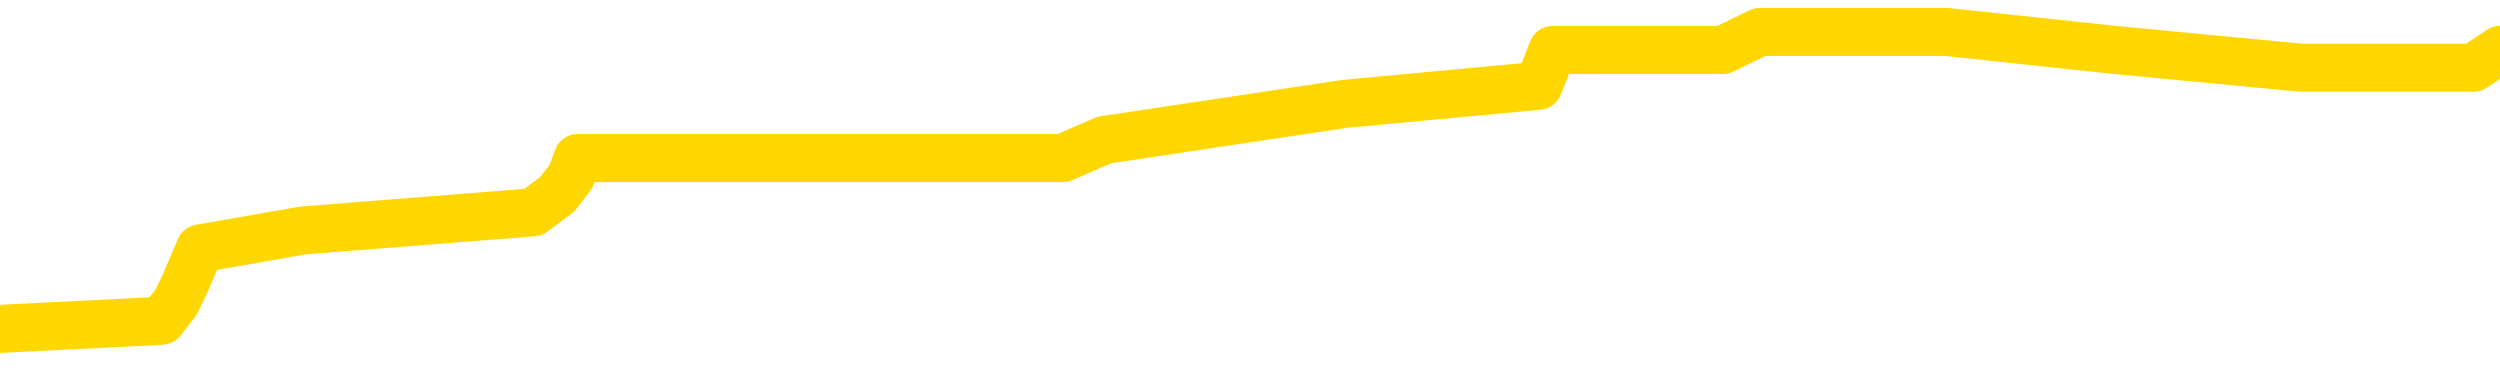 <svg xmlns="http://www.w3.org/2000/svg" version="1.1" viewBox="0 0 6500 1000">
	<path fill="none" stroke="gold" stroke-width="125" stroke-linecap="round" stroke-linejoin="round" d="M0 74824  L-437575 74824 L-437390 74777 L-436900 74684 L-436607 74637 L-436295 74543 L-436061 74496 L-436008 74402 L-435948 74308 L-435795 74261 L-435755 74167 L-435622 74120 L-435330 74073 L-434789 74073 L-434179 74026 L-434131 74026 L-433491 73979 L-433457 73979 L-432932 73979 L-432799 73932 L-432409 73838 L-432081 73745 L-431964 73651 L-431752 73557 L-431035 73557 L-430465 73510 L-430358 73510 L-430184 73463 L-429962 73369 L-429561 73322 L-429535 73228 L-428607 73134 L-428520 73040 L-428437 72946 L-428367 72853 L-428070 72806 L-427918 72712 L-426028 72759 L-425927 72759 L-425665 72759 L-425371 72806 L-425230 72712 L-424981 72712 L-424945 72665 L-424787 72618 L-424323 72524 L-424070 72477 L-423858 72383 L-423607 72336 L-423258 72289 L-422331 72195 L-422237 72101 L-421826 72054 L-420655 71961 L-419466 71914 L-419374 71820 L-419347 71726 L-419080 71632 L-418782 71538 L-418653 71444 L-418615 71350 L-417801 71350 L-417417 71397 L-416356 71444 L-416295 71444 L-416030 72383 L-415559 73275 L-415366 74167 L-415103 75059 L-414766 75012 L-414630 74965 L-414175 74918 L-413431 74871 L-413414 74824 L-413249 74730 L-413180 74730 L-412664 74684 L-411636 74684 L-411439 74637 L-410951 74590 L-410589 74543 L-410180 74543 L-409795 74590 L-408091 74590 L-407993 74590 L-407921 74590 L-407860 74590 L-407676 74543 L-407339 74543 L-406699 74496 L-406622 74449 L-406560 74449 L-406374 74402 L-406294 74402 L-406117 74355 L-406098 74308 L-405868 74308 L-405480 74261 L-404591 74261 L-404552 74214 L-404464 74167 L-404436 74073 L-403428 74026 L-403278 73932 L-403254 73885 L-403121 73838 L-403082 73792 L-401823 73745 L-401765 73745 L-401226 73698 L-401173 73698 L-401127 73698 L-400731 73651 L-400592 73604 L-400392 73557 L-400245 73557 L-400081 73557 L-399804 73604 L-399445 73604 L-398893 73557 L-398248 73510 L-397989 73416 L-397835 73369 L-397435 73322 L-397394 73275 L-397274 73228 L-397212 73275 L-397198 73275 L-397104 73275 L-396811 73228 L-396660 73040 L-396329 72946 L-396252 72853 L-396176 72806 L-395949 72665 L-395883 72571 L-395655 72477 L-395602 72383 L-395438 72336 L-394432 72289 L-394249 72242 L-393698 72195 L-393305 72101 L-392907 72054 L-392057 71961 L-391979 71914 L-391400 71867 L-390958 71867 L-390717 71820 L-390560 71820 L-390159 71726 L-390139 71726 L-389694 71679 L-389288 71632 L-389153 71538 L-388977 71444 L-388841 71350 L-388591 71256 L-387591 71209 L-387509 71162 L-387373 71115 L-387335 71069 L-386445 71022 L-386229 70975 L-385786 70928 L-385668 70881 L-385612 70834 L-384935 70834 L-384835 70787 L-384806 70787 L-383465 70740 L-383059 70693 L-383019 70646 L-382091 70599 L-381993 70552 L-381860 70505 L-381456 70458 L-381429 70411 L-381336 70364 L-381120 70317 L-380709 70223 L-379555 70130 L-379264 70036 L-379235 69942 L-378627 69895 L-378377 69801 L-378357 69754 L-377428 69707 L-377376 69613 L-377254 69566 L-377237 69472 L-377081 69425 L-376905 69331 L-376769 69284 L-376712 69238 L-376604 69191 L-376519 69144 L-376286 69097 L-376211 69050 L-375902 69003 L-375785 68956 L-375615 68909 L-375524 68862 L-375421 68862 L-375398 68815 L-375321 68815 L-375223 68721 L-374856 68674 L-374751 68627 L-374248 68580 L-373796 68533 L-373758 68486 L-373734 68439 L-373693 68392 L-373564 68346 L-373463 68299 L-373022 68252 L-372740 68205 L-372147 68158 L-372017 68111 L-371743 68017 L-371590 67970 L-371437 67923 L-371352 67829 L-371274 67782 L-371088 67735 L-371037 67735 L-371010 67688 L-370930 67641 L-370907 67594 L-370624 67500 L-370020 67407 L-369024 67360 L-368726 67313 L-367993 67266 L-367748 67219 L-367658 67172 L-367081 67125 L-366382 67078 L-365630 67031 L-365312 66984 L-364929 66890 L-364852 66843 L-364217 66796 L-364032 66749 L-363944 66749 L-363815 66749 L-363502 66702 L-363452 66655 L-363310 66608 L-363289 66561 L-362321 66515 L-361776 66468 L-361297 66468 L-361236 66468 L-360913 66468 L-360891 66421 L-360829 66421 L-360619 66374 L-360542 66327 L-360487 66280 L-360465 66233 L-360425 66186 L-360410 66139 L-359652 66092 L-359636 66045 L-358837 65998 L-358684 65951 L-357779 65904 L-357273 65857 L-357043 65763 L-357002 65763 L-356887 65716 L-356710 65669 L-355956 65716 L-355821 65669 L-355657 65623 L-355339 65576 L-355163 65482 L-354141 65388 L-354117 65294 L-353866 65247 L-353653 65153 L-353019 65106 L-352781 65012 L-352749 64918 L-352571 64824 L-352490 64730 L-352401 64684 L-352336 64590 L-351896 64496 L-351873 64449 L-351332 64402 L-351076 64355 L-350581 64308 L-349704 64261 L-349667 64214 L-349614 64167 L-349573 64120 L-349456 64073 L-349180 64026 L-348972 63932 L-348775 63838 L-348752 63745 L-348702 63651 L-348662 63604 L-348585 63557 L-347987 63463 L-347927 63416 L-347824 63369 L-347669 63322 L-347037 63275 L-346357 63228 L-346054 63134 L-345707 63087 L-345509 63040 L-345461 62946 L-345141 62900 L-344513 62853 L-344367 62806 L-344330 62759 L-344272 62712 L-344196 62618 L-343954 62618 L-343866 62571 L-343772 62524 L-343478 62477 L-343344 62430 L-343284 62383 L-343247 62289 L-342975 62289 L-341969 62242 L-341793 62195 L-341742 62195 L-341450 62148 L-341257 62054 L-340924 62007 L-340418 61961 L-339856 61867 L-339841 61773 L-339824 61726 L-339724 61632 L-339609 61538 L-339570 61444 L-339532 61397 L-339467 61397 L-339439 61350 L-339300 61397 L-339007 61397 L-338957 61397 L-338852 61397 L-338587 61350 L-338122 61303 L-337978 61303 L-337923 61209 L-337866 61162 L-337675 61115 L-337310 61069 L-337095 61069 L-336901 61069 L-336843 61069 L-336784 60975 L-336630 60928 L-336360 60881 L-335931 61115 L-335915 61115 L-335838 61069 L-335774 61022 L-335644 60693 L-335621 60646 L-335337 60599 L-335289 60552 L-335234 60505 L-334772 60458 L-334733 60458 L-334693 60411 L-334502 60364 L-334022 60317 L-333535 60270 L-333518 60223 L-333480 60176 L-333224 60130 L-333147 60036 L-332917 59989 L-332901 59895 L-332606 59801 L-332164 59754 L-331717 59707 L-331212 59660 L-331059 59613 L-330772 59566 L-330732 59472 L-330401 59425 L-330179 59378 L-329662 59284 L-329586 59238 L-329338 59144 L-329144 59050 L-329084 59003 L-328307 58956 L-328233 58956 L-328003 58909 L-327986 58909 L-327924 58862 L-327729 58815 L-327265 58815 L-327241 58768 L-327112 58768 L-325811 58768 L-325794 58768 L-325717 58721 L-325623 58721 L-325406 58721 L-325254 58674 L-325076 58721 L-325022 58768 L-324735 58815 L-324695 58815 L-324325 58815 L-323885 58815 L-323702 58815 L-323381 58768 L-323086 58768 L-322640 58674 L-322568 58627 L-322106 58533 L-321668 58486 L-321486 58439 L-320032 58346 L-319900 58299 L-319443 58205 L-319217 58158 L-318830 58064 L-318314 57970 L-317360 57876 L-316565 57782 L-315891 57735 L-315465 57641 L-315154 57594 L-314924 57453 L-314241 57313 L-314228 57172 L-314018 56984 L-313996 56937 L-313822 56843 L-312872 56796 L-312604 56702 L-311788 56655 L-311478 56561 L-311440 56515 L-311383 56421 L-310766 56374 L-310128 56280 L-308502 56233 L-307828 56186 L-307186 56186 L-307109 56186 L-307052 56186 L-307017 56186 L-306988 56139 L-306876 56045 L-306859 55998 L-306836 55951 L-306682 55904 L-306629 55810 L-306551 55763 L-306432 55716 L-306334 55669 L-306217 55623 L-305947 55529 L-305677 55482 L-305660 55388 L-305460 55341 L-305313 55247 L-305086 55200 L-304952 55153 L-304644 55106 L-304584 55059 L-304230 54965 L-303882 54918 L-303781 54871 L-303717 54777 L-303657 54730 L-303272 54637 L-302891 54590 L-302787 54543 L-302527 54496 L-302256 54402 L-302097 54355 L-302064 54308 L-302002 54261 L-301861 54214 L-301677 54167 L-301632 54120 L-301344 54120 L-301328 54073 L-301095 54073 L-301034 54026 L-300996 54026 L-300416 53979 L-300282 53932 L-300259 53745 L-300241 53416 L-300223 53040 L-300207 52665 L-300183 52289 L-300167 52007 L-300145 51679 L-300129 51350 L-300106 51162 L-300089 50975 L-300067 50834 L-300050 50740 L-300001 50599 L-299929 50458 L-299895 50223 L-299871 50036 L-299835 49848 L-299794 49660 L-299757 49566 L-299741 49378 L-299717 49238 L-299680 49144 L-299663 49003 L-299640 48909 L-299622 48815 L-299603 48721 L-299587 48627 L-299558 48486 L-299532 48346 L-299487 48299 L-299470 48205 L-299428 48158 L-299380 48064 L-299310 47970 L-299294 47876 L-299278 47782 L-299216 47735 L-299177 47688 L-299138 47641 L-298972 47594 L-298907 47547 L-298891 47500 L-298846 47407 L-298788 47360 L-298575 47313 L-298542 47266 L-298500 47219 L-298422 47172 L-297884 47125 L-297806 47078 L-297702 46984 L-297613 46937 L-297437 46890 L-297086 46843 L-296930 46796 L-296493 46749 L-296336 46702 L-296206 46655 L-295502 46561 L-295301 46515 L-294341 46421 L-293858 46374 L-293759 46374 L-293667 46327 L-293422 46280 L-293349 46233 L-292906 46139 L-292810 46092 L-292795 46045 L-292778 45998 L-292754 45951 L-292288 45904 L-292071 45857 L-291931 45810 L-291637 45763 L-291549 45716 L-291507 45669 L-291478 45623 L-291305 45576 L-291246 45529 L-291170 45482 L-291089 45435 L-291020 45435 L-290710 45388 L-290625 45341 L-290411 45294 L-290376 45247 L-289693 45200 L-289594 45153 L-289389 45106 L-289343 45059 L-289064 45012 L-289002 44965 L-288985 44871 L-288907 44824 L-288599 44730 L-288574 44684 L-288521 44590 L-288498 44543 L-288375 44496 L-288240 44402 L-287995 44355 L-287870 44355 L-287223 44308 L-287207 44308 L-287182 44308 L-287002 44214 L-286926 44167 L-286834 44120 L-286406 44073 L-285990 44026 L-285597 43932 L-285519 43885 L-285500 43838 L-285136 43792 L-284900 43745 L-284672 43698 L-284359 43651 L-284281 43604 L-284200 43510 L-284022 43416 L-284006 43369 L-283741 43275 L-283661 43228 L-283431 43181 L-283205 43134 L-282889 43134 L-282714 43087 L-282353 43087 L-281961 43040 L-281892 42946 L-281828 42900 L-281687 42806 L-281636 42759 L-281534 42665 L-281032 42618 L-280835 42571 L-280588 42524 L-280403 42477 L-280103 42430 L-280027 42383 L-279861 42289 L-278977 42242 L-278948 42148 L-278825 42054 L-278246 42007 L-278168 41961 L-277455 41961 L-277143 41961 L-276930 41961 L-276913 41961 L-276527 41961 L-276002 41867 L-275555 41820 L-275226 41773 L-275073 41726 L-274747 41726 L-274569 41679 L-274487 41679 L-274281 41585 L-274106 41538 L-273177 41491 L-272287 41444 L-272248 41397 L-272020 41397 L-271641 41350 L-270854 41303 L-270619 41256 L-270543 41209 L-270186 41162 L-269614 41069 L-269347 41022 L-268961 40975 L-268857 40975 L-268687 40975 L-268069 40975 L-267857 40975 L-267549 40975 L-267496 40928 L-267369 40881 L-267316 40834 L-267196 40787 L-266860 40693 L-265901 40646 L-265770 40552 L-265568 40505 L-264937 40458 L-264625 40411 L-264212 40364 L-264184 40317 L-264039 40270 L-263619 40223 L-262286 40223 L-262239 40176 L-262111 40083 L-262094 40036 L-261516 39942 L-261310 39895 L-261281 39848 L-261240 39801 L-261182 39754 L-261145 39707 L-261066 39660 L-260924 39613 L-260469 39566 L-260351 39519 L-260066 39472 L-259693 39425 L-259597 39378 L-259270 39331 L-258916 39284 L-258746 39238 L-258698 39191 L-258589 39144 L-258500 39097 L-258472 39050 L-258396 38956 L-258093 38909 L-258059 38815 L-257987 38768 L-257619 38721 L-257284 38674 L-257203 38674 L-256983 38627 L-256812 38580 L-256784 38533 L-256287 38486 L-255738 38392 L-254857 38346 L-254759 38252 L-254682 38205 L-254407 38158 L-254160 38064 L-254086 38017 L-254024 37923 L-253906 37876 L-253863 37829 L-253753 37782 L-253676 37688 L-252976 37641 L-252730 37594 L-252690 37547 L-252534 37500 L-251935 37500 L-251708 37500 L-251616 37500 L-251141 37500 L-250543 37407 L-250024 37360 L-250003 37313 L-249857 37266 L-249537 37266 L-248995 37266 L-248763 37266 L-248593 37266 L-248106 37219 L-247879 37172 L-247794 37125 L-247448 37078 L-247122 37078 L-246599 37031 L-246271 36984 L-245671 36937 L-245473 36843 L-245421 36796 L-245381 36749 L-245100 36702 L-244415 36608 L-244105 36561 L-244080 36468 L-243889 36421 L-243666 36374 L-243580 36327 L-242916 36233 L-242892 36186 L-242670 36092 L-242340 36045 L-241988 35951 L-241783 35904 L-241551 35810 L-241293 35763 L-241103 35669 L-241056 35623 L-240829 35576 L-240794 35529 L-240638 35482 L-240424 35435 L-240250 35388 L-240159 35341 L-239882 35294 L-239638 35247 L-239323 35200 L-238897 35200 L-238859 35200 L-238376 35200 L-238143 35200 L-237931 35153 L-237705 35106 L-237155 35106 L-236908 35059 L-236074 35059 L-236018 35012 L-235996 34965 L-235838 34918 L-235377 34871 L-235336 34824 L-234996 34730 L-234863 34684 L-234640 34637 L-234068 34590 L-233596 34543 L-233401 34496 L-233209 34449 L-233019 34402 L-232917 34355 L-232549 34308 L-232503 34261 L-232421 34214 L-231128 34167 L-231080 34120 L-230811 34120 L-230666 34120 L-230115 34120 L-229998 34073 L-229917 34026 L-229557 33979 L-229334 33932 L-229052 33885 L-228723 33792 L-228215 33745 L-228103 33698 L-228024 33651 L-227860 33604 L-227565 33604 L-227097 33604 L-226900 33651 L-226850 33651 L-226200 33604 L-226078 33557 L-225624 33557 L-225588 33510 L-225120 33463 L-225009 33416 L-224993 33369 L-224777 33369 L-224596 33322 L-224064 33322 L-223034 33322 L-222835 33275 L-222377 33228 L-221428 33134 L-221330 33087 L-220976 32993 L-220915 32946 L-220901 32900 L-220865 32853 L-220496 32806 L-220376 32759 L-220134 32712 L-219970 32665 L-219783 32618 L-219662 32571 L-218591 32477 L-217733 32430 L-217521 32336 L-217424 32289 L-217250 32195 L-216916 32148 L-216845 32101 L-216787 32054 L-216611 32054 L-216223 32007 L-215987 31961 L-215876 31914 L-215759 31867 L-214778 31820 L-214753 31773 L-214158 31679 L-214126 31679 L-213977 31632 L-213693 31585 L-212781 31585 L-211835 31585 L-211682 31538 L-211580 31538 L-211448 31491 L-211305 31444 L-211279 31397 L-211164 31350 L-210946 31303 L-210264 31256 L-210135 31209 L-209832 31162 L-209592 31069 L-209259 31022 L-208621 30975 L-208278 30881 L-208216 30834 L-208061 30834 L-207139 30834 L-206669 30834 L-206625 30834 L-206612 30787 L-206571 30740 L-206549 30693 L-206522 30646 L-206378 30599 L-205956 30552 L-205620 30552 L-205429 30505 L-205001 30505 L-204813 30458 L-204424 30364 L-203890 30317 L-203517 30270 L-203495 30270 L-203245 30223 L-203127 30176 L-203051 30130 L-202916 30083 L-202876 30036 L-202796 29989 L-202402 29942 L-201906 29895 L-201794 29801 L-201621 29754 L-201313 29707 L-200865 29660 L-200542 29613 L-200400 29519 L-199973 29425 L-199819 29331 L-199764 29238 L-198950 29191 L-198931 29144 L-198559 29097 L-198502 29097 L-197373 29050 L-197305 29050 L-196747 29003 L-196552 28956 L-196416 28909 L-196182 28862 L-195835 28815 L-195801 28721 L-195765 28674 L-195697 28580 L-195348 28533 L-195176 28486 L-194691 28439 L-194675 28392 L-194350 28346 L-194192 28299 L-193051 28205 L-193027 28158 L-192835 28064 L-192641 28017 L-192391 27970 L-192374 27923 L-191354 27876 L-191056 27829 L-190981 27782 L-190845 27688 L-190669 27641 L-190092 27547 L-189877 27500 L-189813 27453 L-189682 27407 L-189645 27313 L-189122 27266 L-188984 45763 L-188970 45763 L-188947 45763 L-188926 45763 L-188699 27219 L-187923 27219 L-187882 27219 L-187514 27219 L-187436 27172 L-187384 27125 L-186711 27078 L-185968 27031 L-185543 27031 L-185096 26984 L-184034 26937 L-183722 26843 L-183312 26843 L-183240 26796 L-182716 26796 L-182621 26796 L-182604 26796 L-182159 26749 L-181973 26655 L-181193 26561 L-180521 26515 L-180109 26374 L-179877 26280 L-179736 26233 L-179655 26139 L-179634 26092 L-179558 26092 L-179430 26045 L-179113 26092 L-178889 26092 L-178564 26045 L-178502 26045 L-178132 26045 L-178099 26045 L-177890 26045 L-177222 26045 L-177145 26045 L-176987 25951 L-176876 25951 L-176550 25904 L-176395 25857 L-176054 25857 L-175997 25763 L-175659 25669 L-175455 25623 L-175402 25529 L-174026 25482 L-173896 25435 L-173463 25388 L-173142 25341 L-172315 25247 L-172191 25200 L-171460 25106 L-171305 25012 L-171264 24965 L-171210 24918 L-171187 24871 L-171073 24824 L-170777 24777 L-170487 24730 L-170432 24684 L-170312 24637 L-170281 24590 L-170182 24543 L-169738 24543 L-169586 24496 L-168751 24496 L-168209 24449 L-167874 24449 L-167859 24402 L-167783 24355 L-167667 24308 L-167472 24261 L-167208 24214 L-166373 24167 L-166277 24120 L-165755 24073 L-165714 24026 L-165614 23979 L-164786 23979 L-164651 23932 L-164312 23932 L-163758 23885 L-163379 23838 L-163216 23792 L-162906 23745 L-162093 23698 L-161787 23651 L-161519 23651 L-161197 23651 L-160876 23698 L-160601 23698 L-159772 23604 L-159677 23557 L-159585 23416 L-159480 23275 L-159093 23134 L-158613 23040 L-158597 22993 L-158478 22946 L-158110 22853 L-158015 22806 L-157181 22712 L-157104 22665 L-156805 22618 L-156714 22571 L-156307 22477 L-156197 22383 L-155497 22336 L-155024 22289 L-154964 22242 L-154745 22148 L-154472 22101 L-154359 22054 L-153331 22007 L-152945 21961 L-152925 21914 L-152592 21867 L-152347 21820 L-151914 21773 L-151804 21726 L-151686 21679 L-151234 21585 L-150644 21538 L-150308 21491 L-148415 21444 L-148301 21350 L-148089 21303 L-146771 21256 L-146664 10693 L-146599 270 L-146562 -9353 L-146500 -9353 L-146001 1115 L-145326 11444 L-145304 20975 L-145034 20881 L-144065 20881 L-143376 20834 L-143214 20787 L-142673 20740 L-142584 20693 L-141564 20646 L-140617 20552 L-140251 20599 L-140148 20646 L-139560 20646 L-139501 20646 L-139400 20599 L-138960 20505 L-138852 20458 L-138411 20411 L-137411 20270 L-137154 20130 L-137052 19989 L-136921 19895 L-136555 19801 L-135974 19707 L-135943 19660 L-135627 19613 L-133645 19566 L-133529 19519 L-133461 19519 L-133102 19472 L-131484 19425 L-131306 19425 L-131162 19425 L-130340 19472 L-130287 19519 L-130232 19519 L-129798 19519 L-128818 19566 L-128744 19566 L-127659 19519 L-127446 19519 L-126730 19425 L-126341 19378 L-126123 19284 L-125803 19191 L-125309 19097 L-125182 19050 L-124953 18956 L-124720 18862 L-124661 18815 L-124372 18768 L-124100 18674 L-123070 18627 L-121405 18580 L-120985 18533 L-120848 18486 L-120692 18486 L-120387 18439 L-120159 18346 L-120000 18299 L-119841 18205 L-119672 18111 L-119624 18064 L-119571 18017 L-119549 18017 L-119163 17970 L-118914 17970 L-118643 17970 L-118482 17970 L-118393 17970 L-116734 17970 L-116569 18017 L-116189 17970 L-115729 17970 L-115119 17876 L-114026 17829 L-113595 17782 L-113564 17735 L-113501 17688 L-113484 17641 L-111780 17594 L-111738 17547 L-111272 17500 L-111085 17453 L-111053 17360 L-110457 17313 L-110408 17266 L-110085 17219 L-110034 17172 L-109824 17125 L-109806 17078 L-109540 16984 L-109487 16937 L-109018 16890 L-108507 16796 L-108429 16796 L-108135 16749 L-108118 16702 L-108079 16655 L-108008 16608 L-107851 16561 L-106905 16561 L-106849 16561 L-106328 16561 L-106135 16515 L-106034 16515 L-105809 16468 L-105299 16468 L-104911 17735 L-104841 17735 L-104493 17688 L-104136 17641 L-103007 16280 L-102955 16186 L-102729 16139 L-102696 16092 L-102571 15998 L-102472 15998 L-102207 15998 L-101467 16045 L-100888 16045 L-100595 16045 L-99889 16045 L-99710 15998 L-99687 15998 L-99051 15951 L-98740 15904 L-98343 15904 L-98314 15857 L-98293 15810 L-98139 15763 L-97454 15763 L-97437 15763 L-97098 15763 L-96825 15716 L-96788 15669 L-96732 15576 L-96710 15529 L-96638 15482 L-96306 15435 L-96200 15388 L-96171 15294 L-95973 15247 L-95820 15200 L-94952 15153 L-94389 15059 L-94373 15059 L-94272 15012 L-94170 15059 L-94023 15059 L-93945 15059 L-93907 15012 L-93852 14965 L-93778 14918 L-93634 14871 L-93152 14871 L-92747 14824 L-91881 14871 L-91861 14871 L-91603 14871 L-91527 14871 L-91498 14824 L-91487 14730 L-91470 14684 L-91177 14637 L-91138 14590 L-91066 14543 L-90992 14496 L-90787 14449 L-90627 14308 L-90326 14167 L-90248 13979 L-90231 13838 L-90015 13745 L-89784 13745 L-89674 13792 L-89304 13838 L-89146 13838 L-88914 13838 L-88746 13838 L-88601 13792 L-88469 13745 L-87193 13651 L-86789 13557 L-86729 13510 L-86612 13416 L-86187 13369 L-86171 13275 L-86109 13228 L-85836 13134 L-85724 13087 L-85441 12993 L-85164 12946 L-84739 12853 L-84717 12806 L-84638 12759 L-84513 12712 L-83926 12665 L-83535 12618 L-83200 12571 L-82610 12524 L-82508 12524 L-82338 12477 L-82201 12477 L-81374 12430 L-80188 12383 L-80152 12336 L-80097 12336 L-79876 12289 L-79671 12289 L-79517 12289 L-79260 12242 L-79184 12195 L-78641 12148 L-78604 12101 L-78356 12054 L-77968 12007 L-77142 11961 L-76784 11914 L-76474 11914 L-76216 11867 L-75992 11820 L-75586 11773 L-75469 11726 L-75286 11679 L-75233 11679 L-75044 11632 L-74874 11585 L-74845 11538 L-74564 11491 L-74254 11444 L-74116 11397 L-73806 11350 L-73612 11350 L-73597 11303 L-72878 11303 L-72744 11209 L-72446 11162 L-72356 11115 L-71755 11115 L-71717 11069 L-71639 11022 L-71018 10975 L-70867 10881 L-70826 10834 L-70515 10787 L-70324 10740 L-70131 10646 L-70075 10552 L-69766 10505 L-69714 10458 L-69659 10505 L-69634 10505 L-69509 10505 L-68698 10458 L-68622 10411 L-68081 10364 L-67812 10317 L-67153 10270 L-66245 10223 L-66004 10176 L-65472 10130 L-65255 10083 L-64147 10130 L-64097 10130 L-63321 10130 L-62774 10083 L-62662 10036 L-62510 9942 L-62454 9895 L-62289 9848 L-61912 9801 L-61464 9754 L-61409 9707 L-61255 9660 L-60575 9613 L-60355 9566 L-59837 9519 L-58988 9425 L-58972 9378 L-57181 9331 L-56627 9284 L-56510 9238 L-55504 9191 L-55467 9144 L-55234 9144 L-55142 9144 L-55102 9144 L-54770 9097 L-54418 9050 L-54153 8956 L-53866 8909 L-53555 8815 L-53301 8721 L-53208 8674 L-52717 8627 L-52510 8580 L-51945 8533 L-51830 8580 L-51479 8533 L-51428 8533 L-51387 8533 L-50784 8439 L-50050 8346 L-49469 8252 L-49233 8158 L-48693 8017 L-48541 7923 L-48039 7876 L-47829 7782 L-47806 7782 L-47747 7735 L-46785 7735 L-46607 7688 L-46165 7641 L-46141 7547 L-45986 7500 L-45904 7500 L-45754 7547 L-45107 7547 L-45057 7500 L-43937 7453 L-42953 7407 L-42892 7360 L-42171 7313 L-41306 7266 L-40927 7219 L-40709 7219 L-39949 7172 L-39897 7125 L-39588 7031 L-38737 7031 L-38543 6984 L-38367 6937 L-38142 6937 L-38016 6890 L-37824 6890 L-37591 6843 L-37421 6890 L-37135 6843 L-36856 6843 L-36773 6796 L-36602 6749 L-36586 6655 L-36431 6608 L-36392 6561 L-35617 6515 L-35540 6515 L-35308 6421 L-34881 6374 L-34536 6327 L-33953 6280 L-33684 6280 L-33425 6280 L-33296 6186 L-33279 6139 L-33165 6092 L-33142 6045 L-32908 5998 L-32872 5951 L-31555 5951 L-31500 5904 L-30821 5810 L-30248 5810 L-30123 5810 L-29970 5810 L-29893 5810 L-29581 5716 L-29308 5669 L-29219 5576 L-29117 5576 L-28189 5529 L-28113 5529 L-27749 5529 L-27724 5482 L-27688 5435 L-26912 5341 L-26820 5294 L-26680 5247 L-26279 5200 L-26017 5200 L-25774 5247 L-25559 5200 L-25479 5200 L-25403 5200 L-25326 5200 L-25139 5247 L-25073 5247 L-24823 5247 L-24768 5200 L-24631 5153 L-24551 5059 L-24438 5012 L-24214 4965 L-24050 4918 L-24009 4871 L-23840 4824 L-23469 4777 L-23454 4730 L-23338 4684 L-22617 4637 L-22581 4590 L-22448 4590 L-22100 4543 L-21689 4543 L-21653 4543 L-21575 4496 L-21536 4449 L-21172 4402 L-20967 4355 L-20952 4308 L-20607 4261 L-20258 4261 L-19933 4261 L-19831 4214 L-19678 4214 L-19484 4167 L-19252 4167 L-19160 4167 L-19004 4167 L-18927 4167 L-18886 4120 L-18773 4073 L-18749 4026 L-18499 4026 L-18360 3932 L-17782 3792 L-16954 3698 L-16466 3604 L-16345 3557 L-16306 3510 L-16293 3463 L-16141 3369 L-16040 3275 L-15807 3228 L-15417 3134 L-15113 3087 L-15097 3040 L-14926 2993 L-14688 2900 L-14091 2900 L-13487 2853 L-13448 2853 L-13407 2853 L-13254 2806 L-13201 2759 L-13139 2712 L-13070 2665 L-13016 2571 L-12991 2524 L-12944 2477 L-12849 2383 L-12712 2336 L-12559 2289 L-12427 2242 L-12386 2242 L-12350 2195 L-12288 2148 L-12015 2054 L-11701 2007 L-11660 1914 L-11575 1867 L-11397 1820 L-11160 1773 L-10802 1726 L-10772 1679 L-10203 1632 L-10080 1585 L-9844 1538 L-9822 1538 L-9540 1491 L-9255 1491 L-8999 1491 L-8427 1444 L-8131 1397 L-8055 1350 L-7356 1303 L-7278 1256 L-7243 1209 L-7217 1162 L-7165 1069 L-6971 1022 L-6831 928 L-6795 881 L-6755 834 L-6159 787 L-5927 740 L-5644 1069 L-5589 1350 L-5515 1679 L-5437 1961 L-5201 1867 L-4957 1820 L-4822 1773 L-4715 1726 L-4635 1679 L-4248 1585 L-4121 1538 L-3969 1491 L-3931 1444 L-3785 1397 L-3563 1350 L-3390 1303 L-3321 1256 L-2499 1162 L-2483 1162 L-2188 1115 L-1401 1069 L-1091 1069 L-945 1022 L-717 975 L-516 881 L420 834 L457 787 L480 740 L520 646 L789 599 L1386 552 L1449 505 L1485 458 L1502 411 L2197 411 L2398 411 L2430 411 L2763 411 L2871 364 L3496 270 L4000 223 L4037 130 L4479 130 L4576 83 L4734 83 L5048 83 L5060 83 L5500 130 L5982 176 L6111 176 L6431 176 L6500 130" />
</svg>
